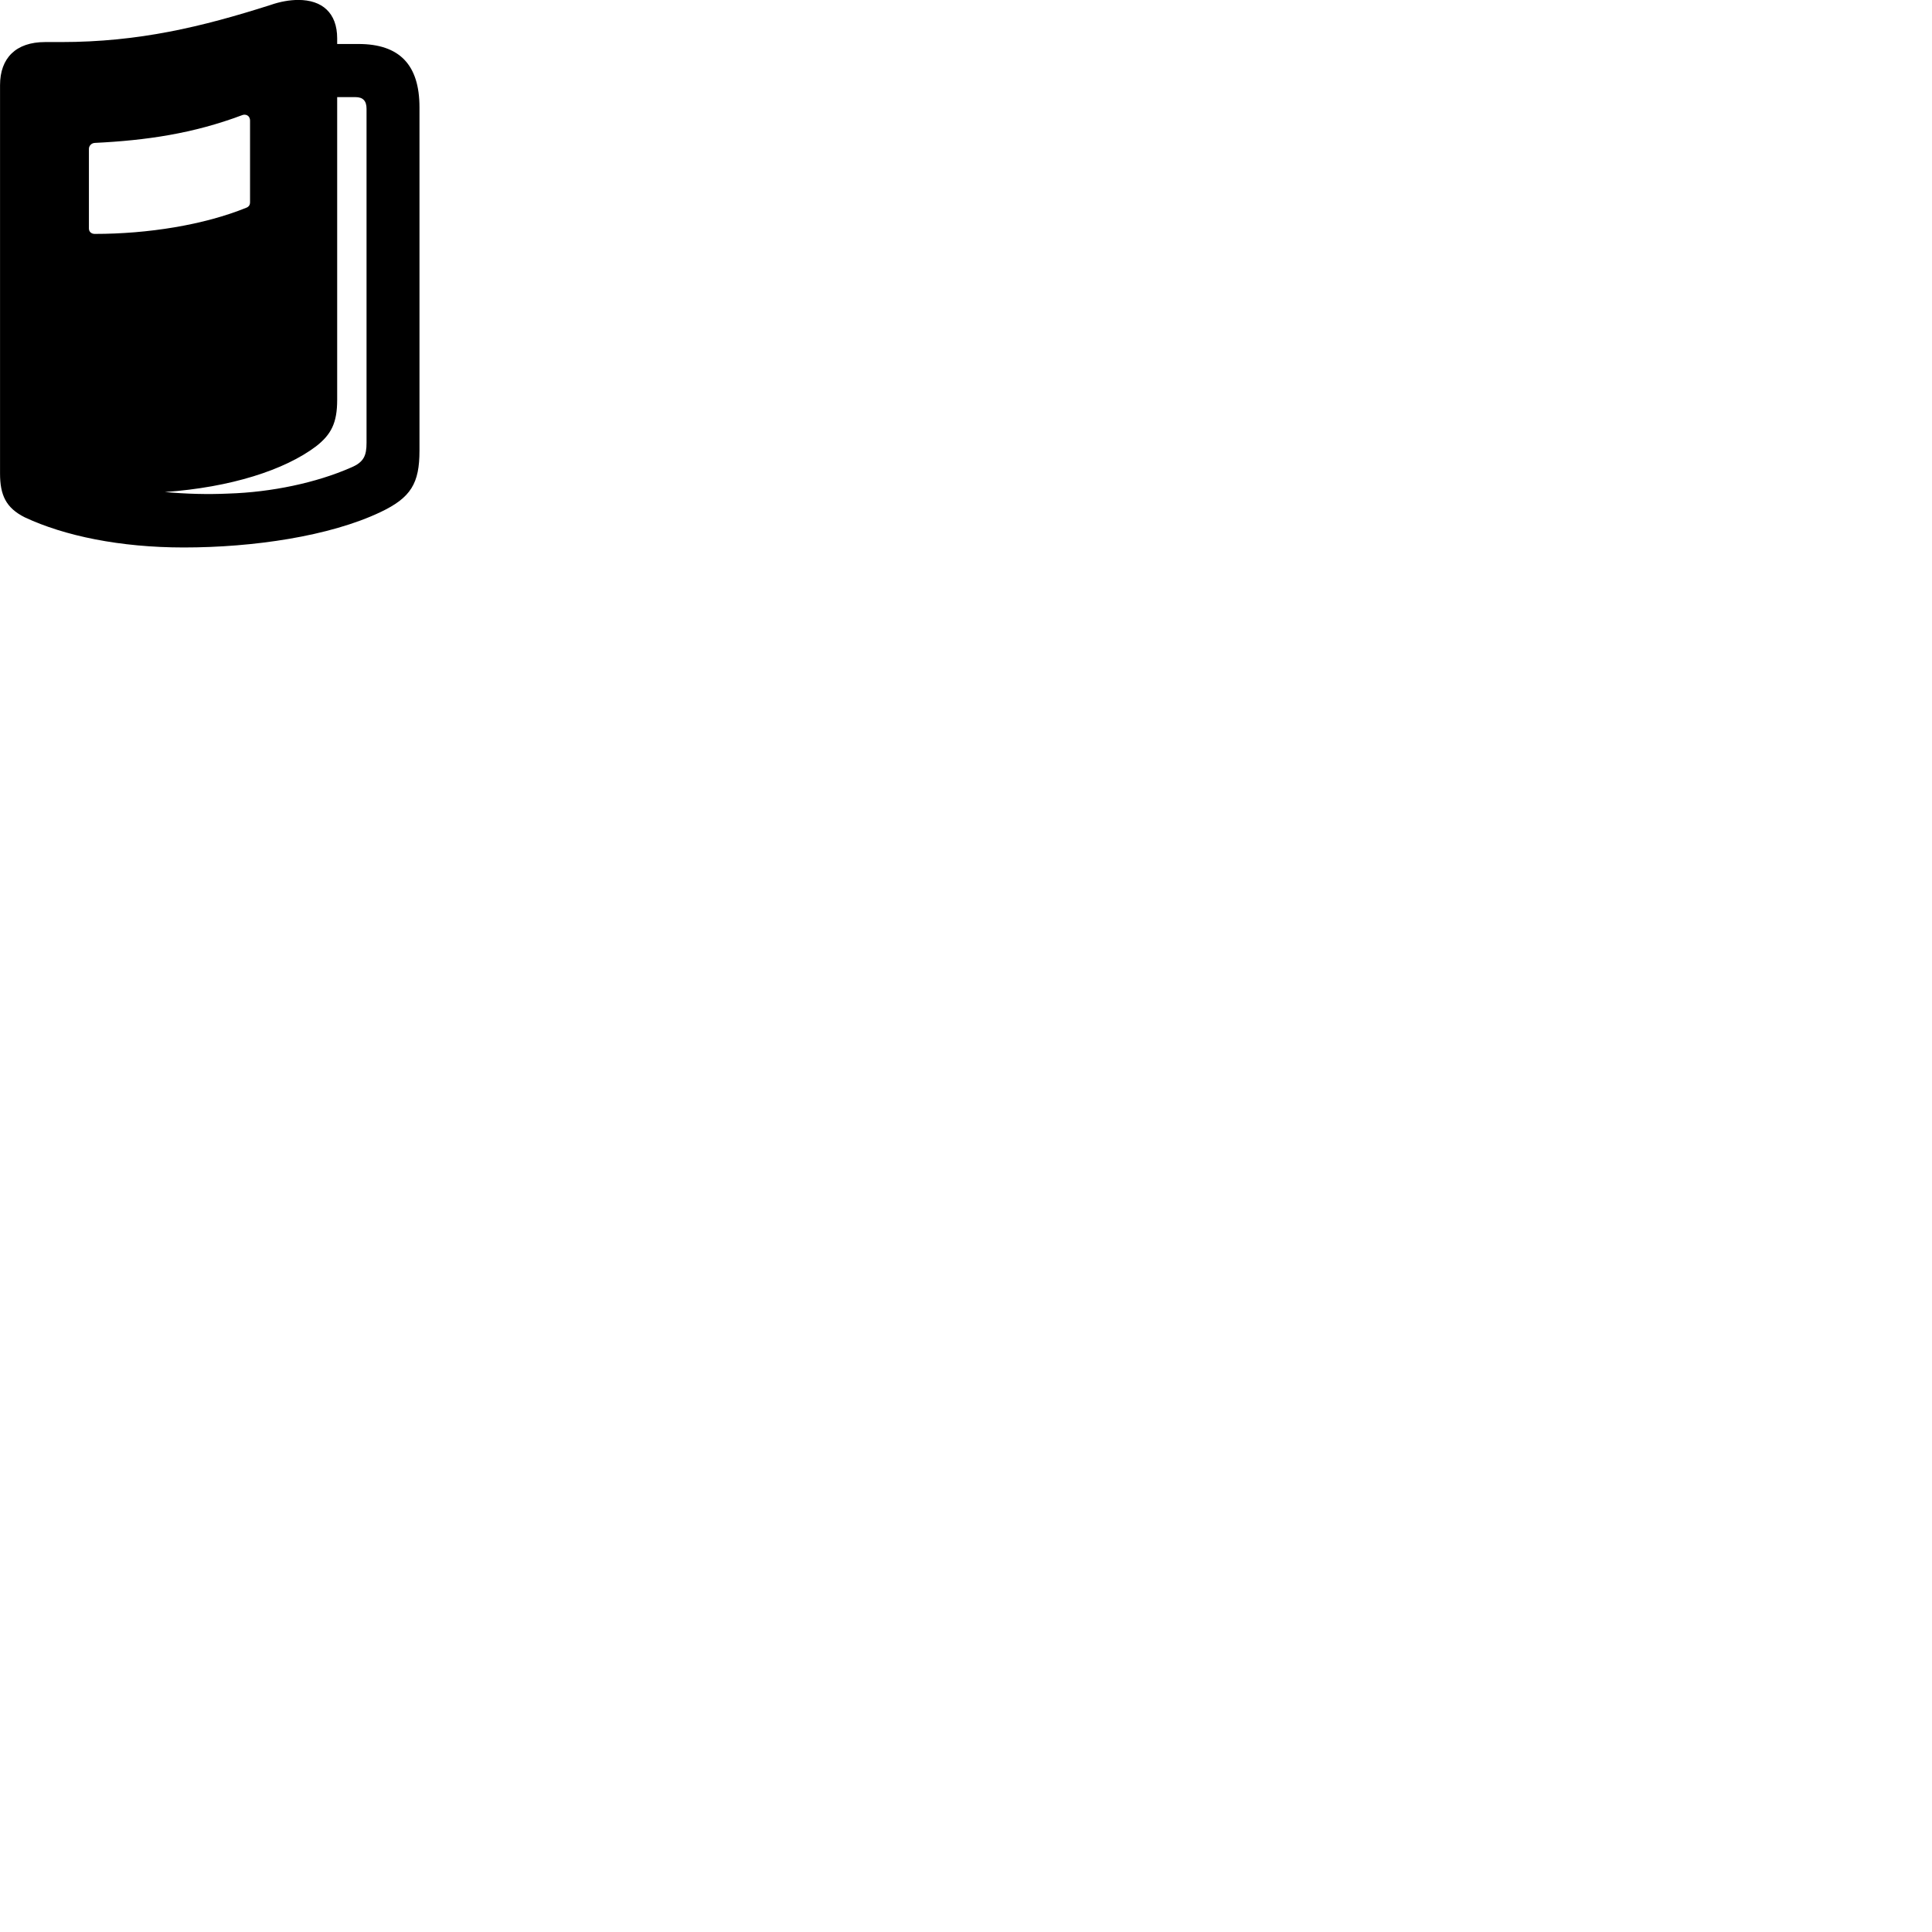 
        <svg xmlns="http://www.w3.org/2000/svg" viewBox="0 0 100 100">
            <path d="M0.002 24.507C0.002 25.617 0.302 26.287 1.282 26.777C3.332 27.737 6.212 28.337 9.512 28.337C13.102 28.337 17.062 27.757 19.692 26.507C21.272 25.757 21.712 25.017 21.712 23.327V5.557C21.712 3.347 20.672 2.277 18.552 2.277H17.452V1.987C17.452 0.657 16.662 -0.003 15.442 -0.003C15.012 -0.003 14.512 0.077 13.972 0.267C10.452 1.387 7.192 2.177 3.152 2.177H2.332C0.822 2.177 0.002 3.007 0.002 4.407ZM8.532 25.467C11.942 25.227 14.732 24.327 16.352 23.107C17.152 22.487 17.452 21.877 17.452 20.697V5.027H18.402C18.782 5.027 18.972 5.217 18.972 5.627V22.917C18.972 23.587 18.832 23.927 18.152 24.207C16.372 24.987 14.062 25.477 11.832 25.547C10.742 25.597 9.652 25.567 8.532 25.467ZM4.602 11.827V7.707C4.602 7.547 4.732 7.407 4.902 7.397C7.562 7.267 9.992 6.917 12.542 5.957C12.692 5.897 12.942 5.957 12.942 6.247V10.487C12.942 10.597 12.882 10.697 12.762 10.747C10.552 11.647 7.652 12.107 4.902 12.107C4.742 12.107 4.602 12.007 4.602 11.827Z" />
        </svg>
    